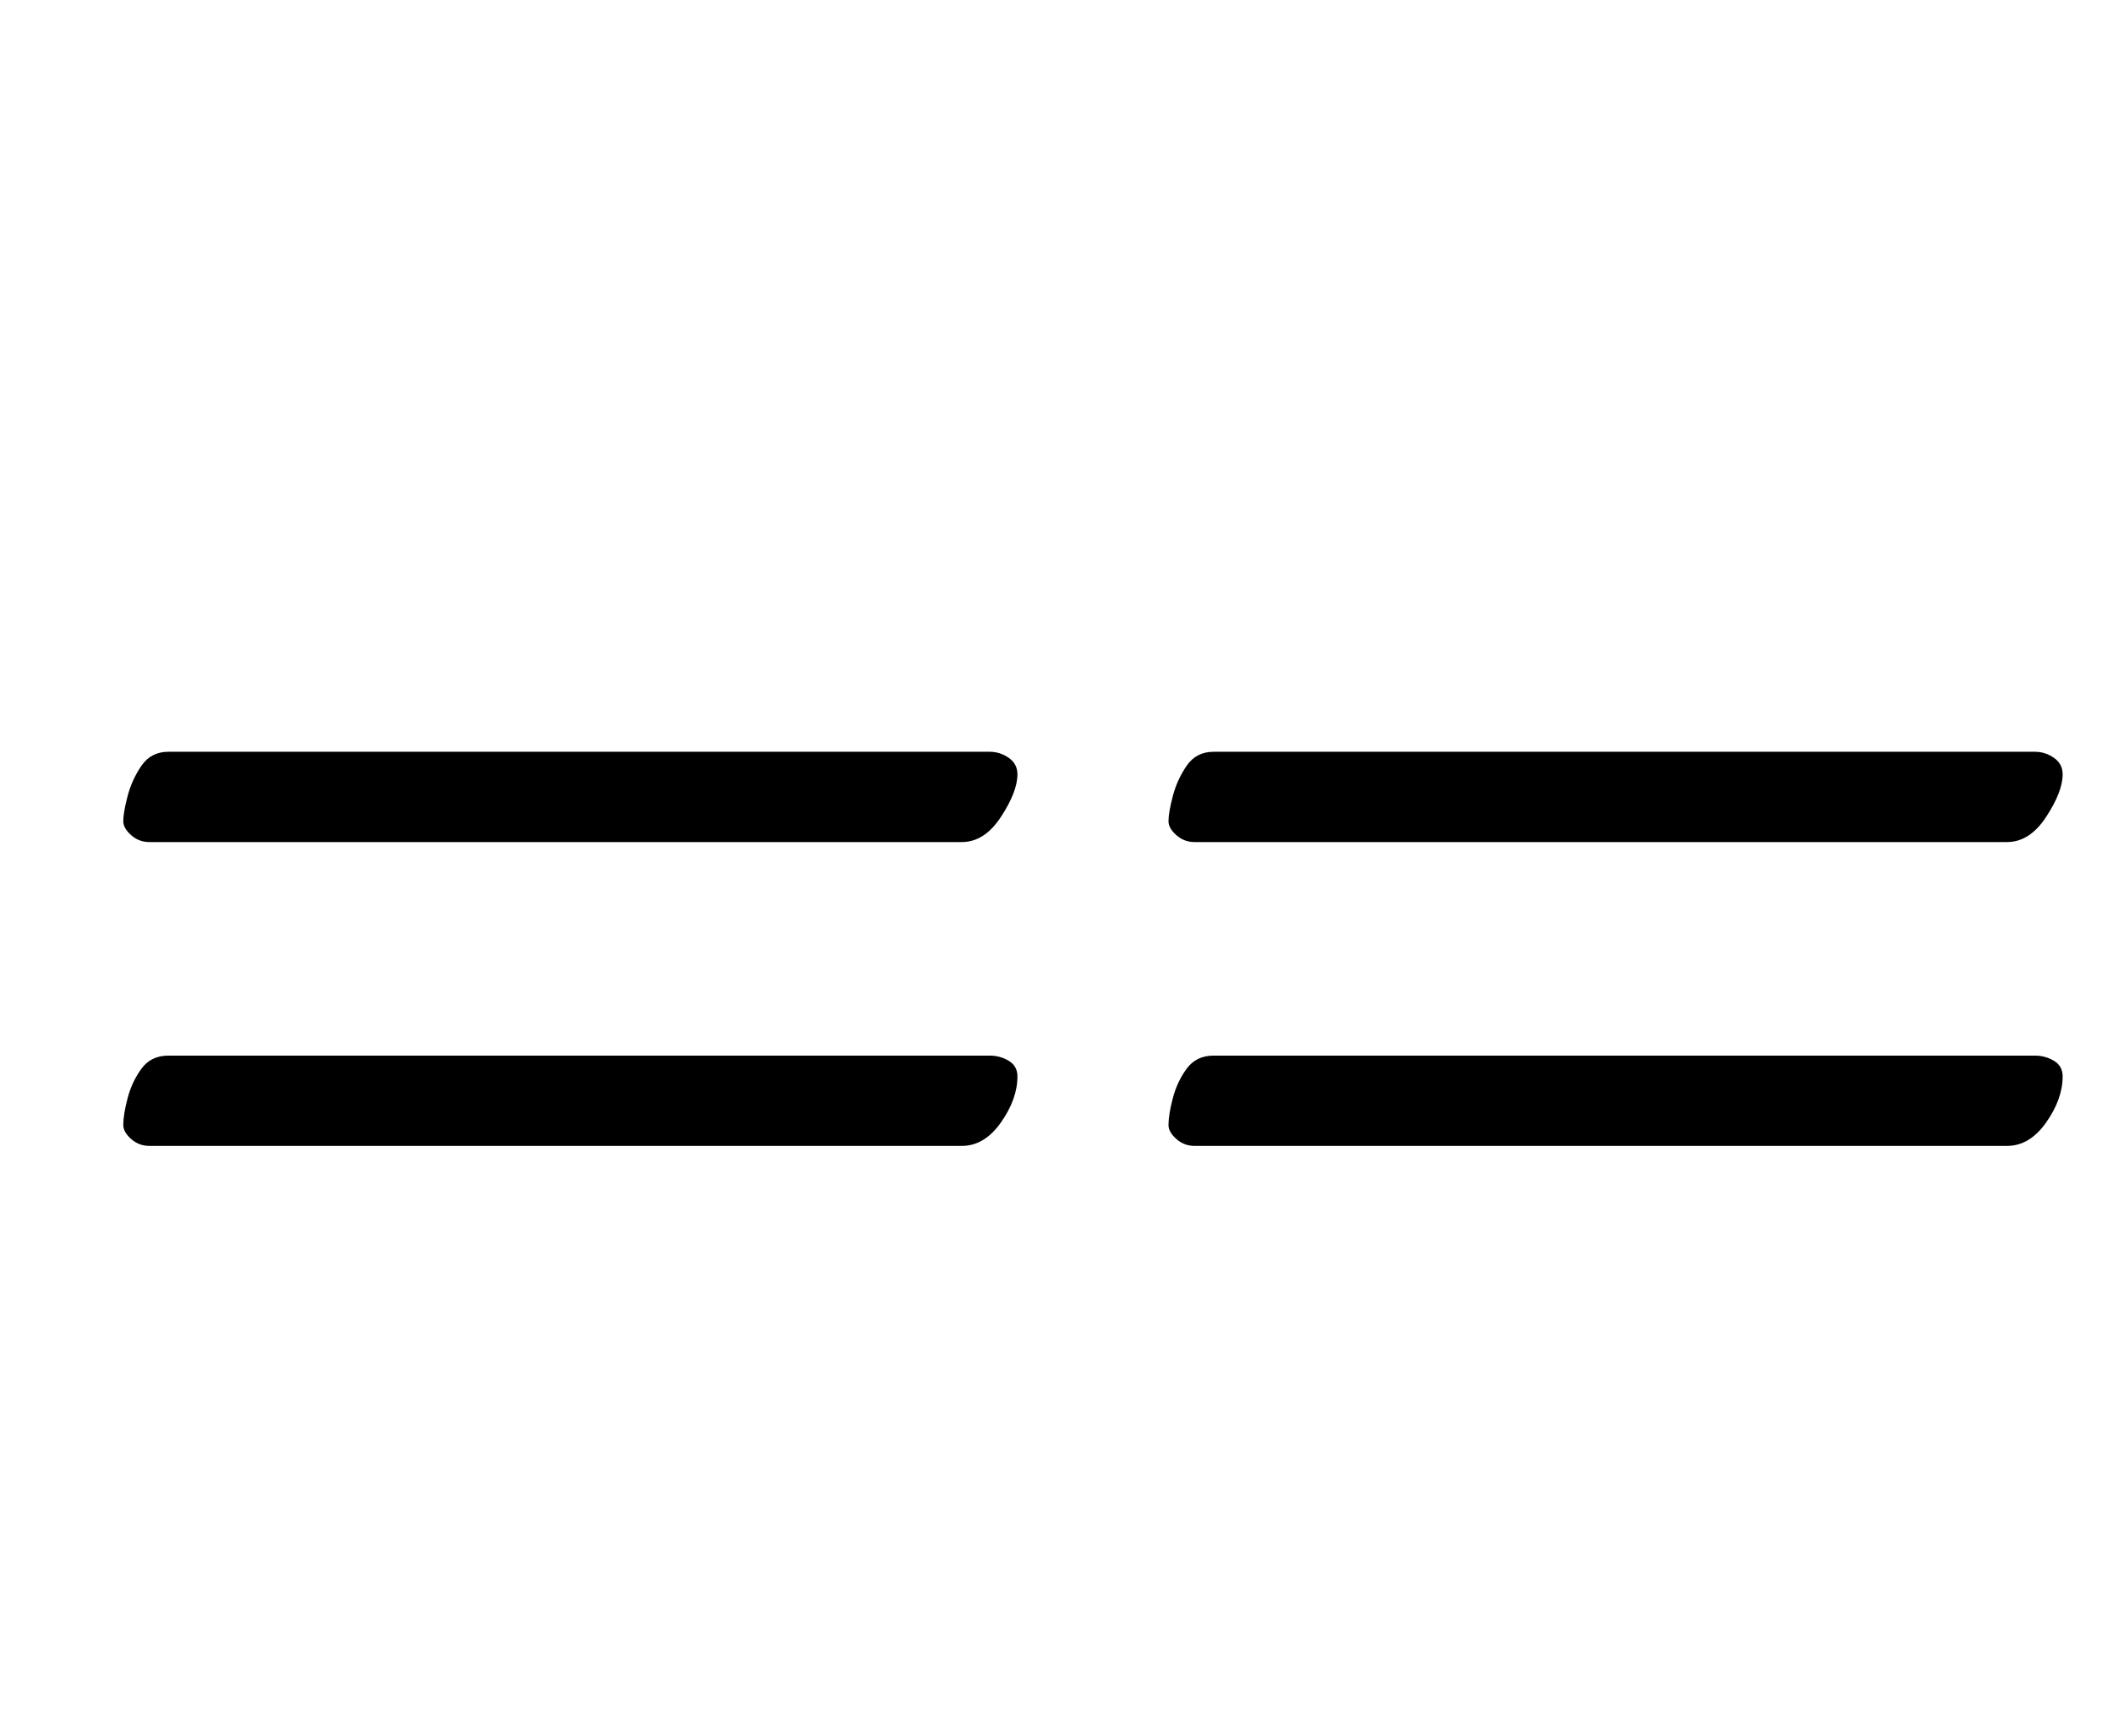 <?xml version="1.0" standalone="no"?>
<!DOCTYPE svg PUBLIC "-//W3C//DTD SVG 1.1//EN" "http://www.w3.org/Graphics/SVG/1.1/DTD/svg11.dtd" >
<svg xmlns="http://www.w3.org/2000/svg" xmlns:xlink="http://www.w3.org/1999/xlink" version="1.1" viewBox="-10 0 1217 1000">
  <g transform="matrix(1 0 0 -1 0 800)">
   <path fill="currentColor"
d="M678 315q-6 0 -10.5 4t-4.5 8q0 5 2.5 14.5t8 17.5t15.5 8h473q6 0 11 -3.5t5 -9.5q0 -10 -9.5 -24.5t-22.5 -14.5h-468zM678 140q-6 0 -10.5 4t-4.5 8q0 6 2.5 15.5t8 17t15.5 7.5h473q6 0 11 -3t5 -9q0 -13 -9.5 -26.5t-22.5 -13.5h-468zM76 315q-6 0 -10.5 4t-4.5 8
q0 5 2.5 14.5t8 17.5t15.5 8h473q6 0 11 -3.5t5 -9.5q0 -10 -9.5 -24.5t-22.5 -14.5h-468zM76 140q-6 0 -10.5 4t-4.5 8q0 6 2.5 15.5t8 17t15.5 7.5h473q6 0 11 -3t5 -9q0 -13 -9.5 -26.5t-22.5 -13.5h-468z" />
  </g>

</svg>
